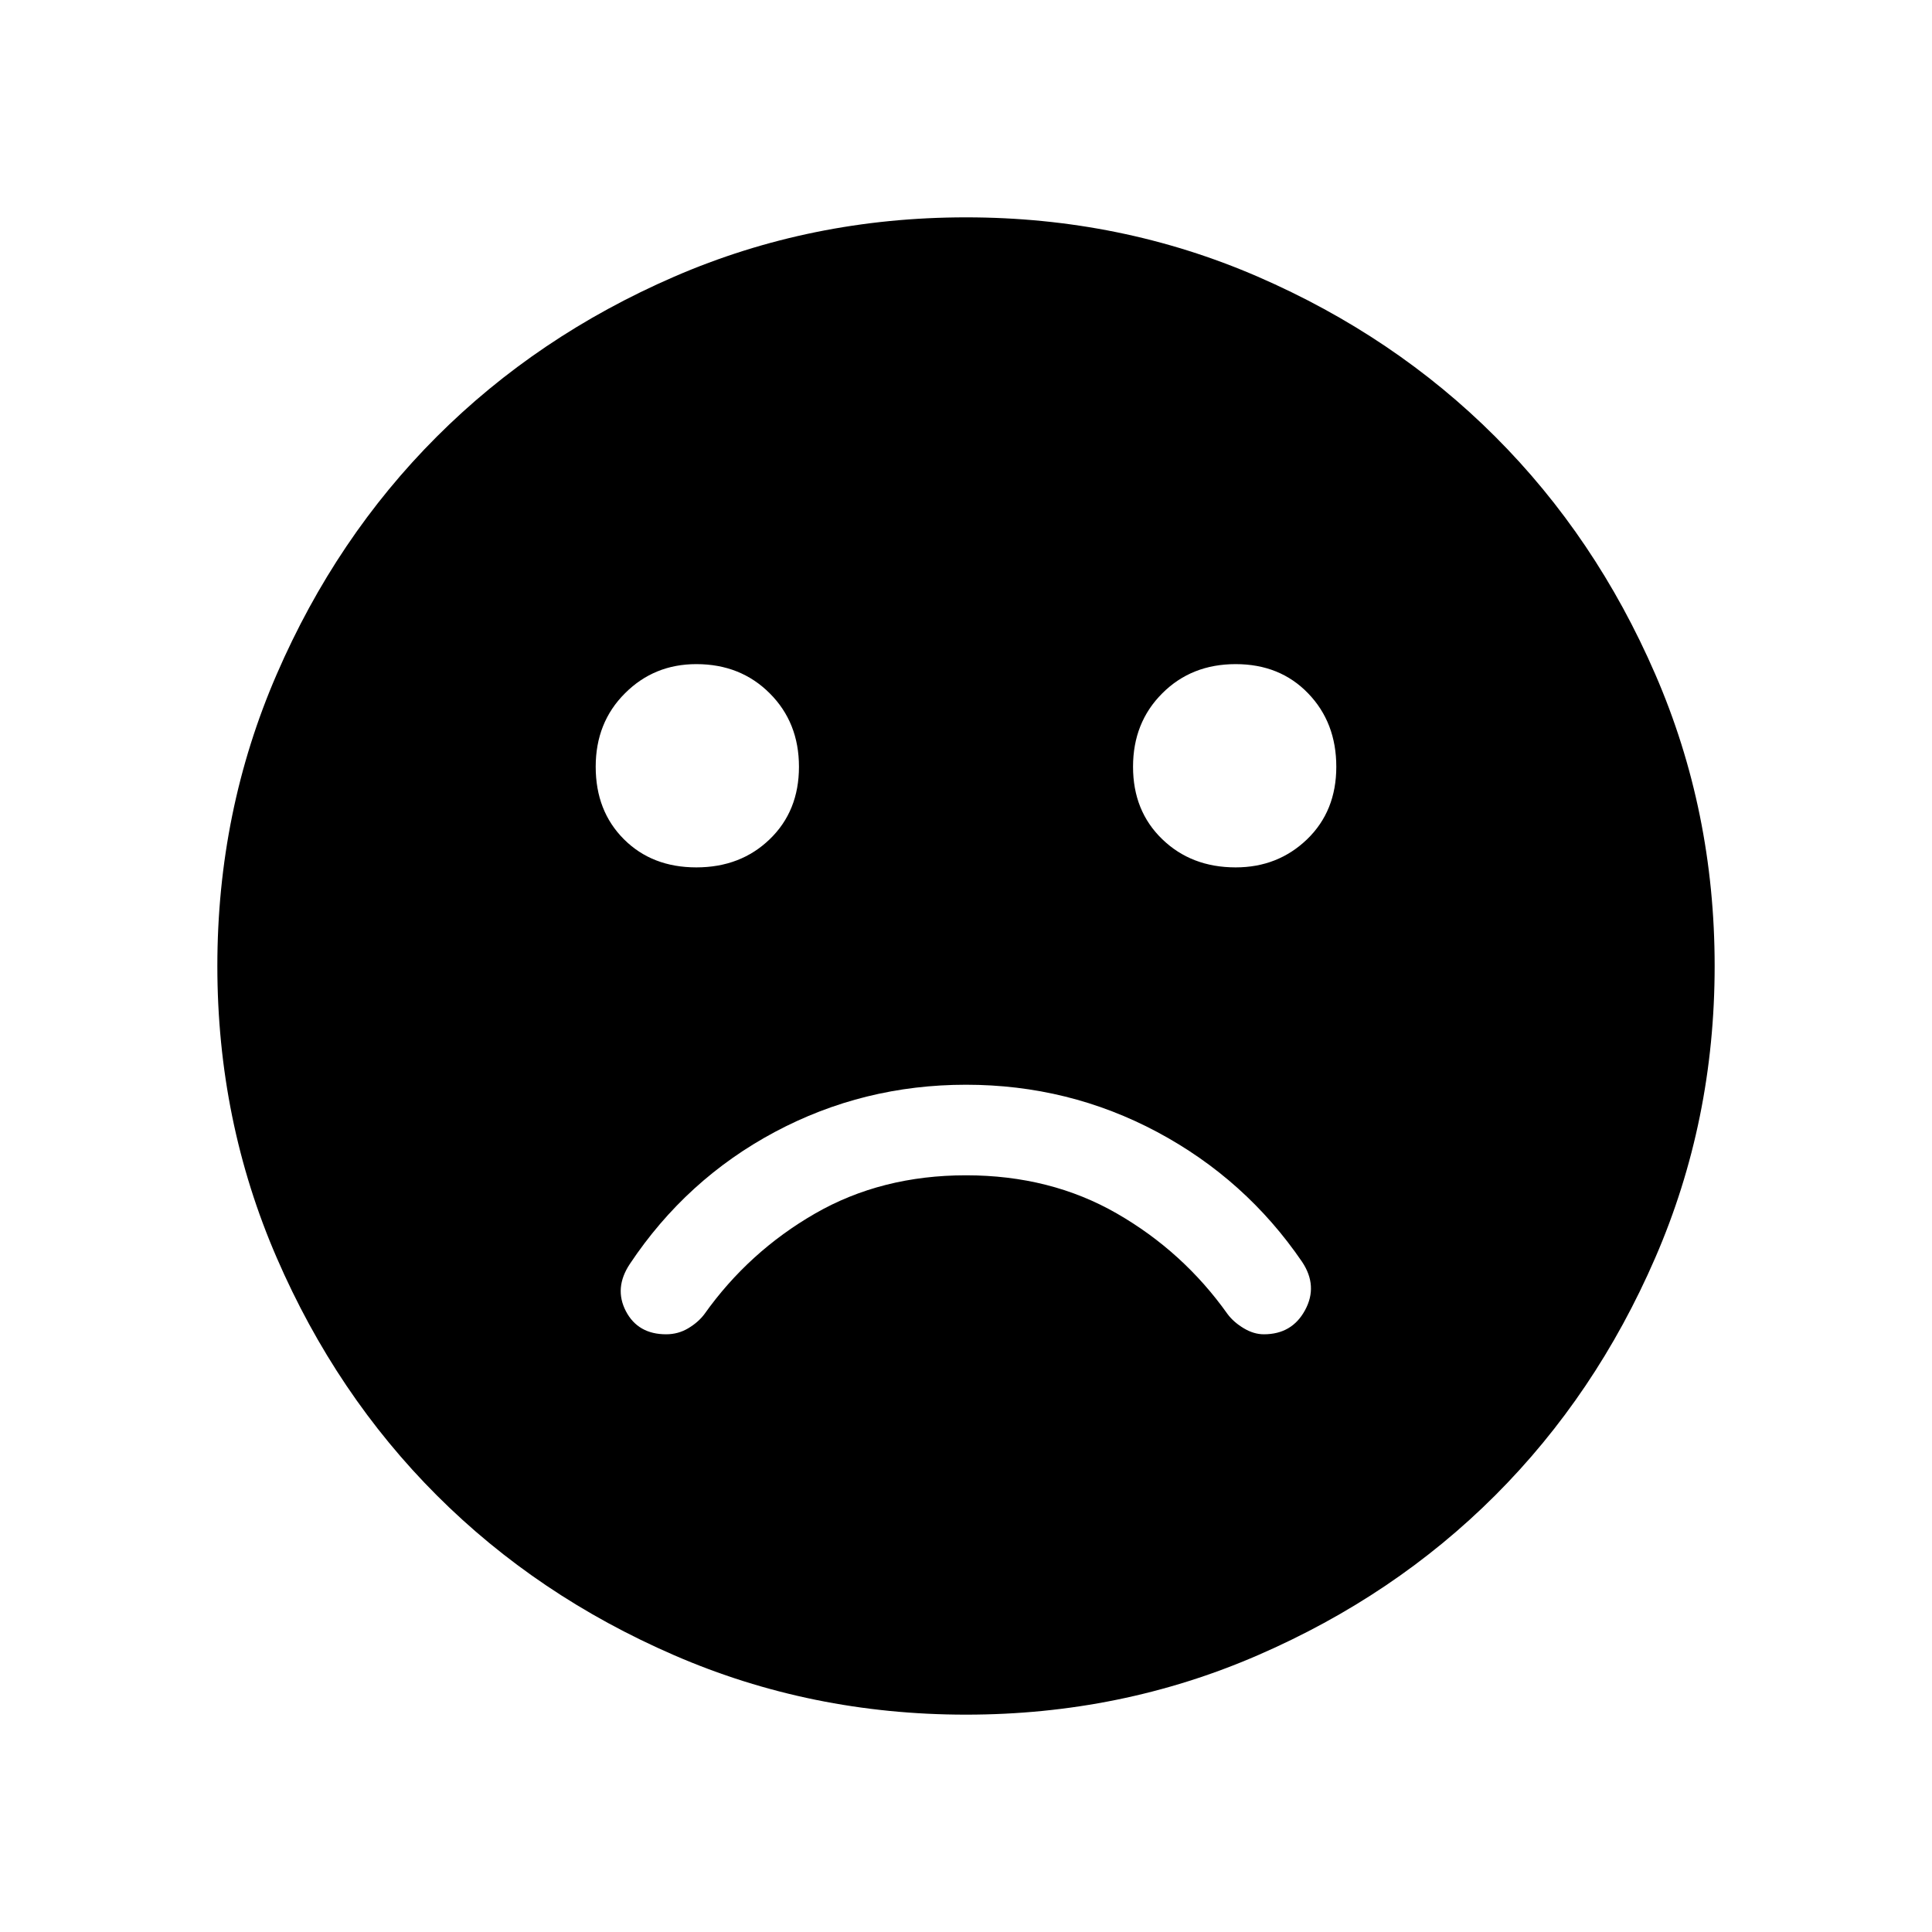 <svg xmlns="http://www.w3.org/2000/svg" height="24" width="24"><path d="M15.35 10.775Q15.875 10.775 16.238 10.425Q16.6 10.075 16.6 9.525Q16.6 8.975 16.25 8.613Q15.9 8.25 15.35 8.25Q14.8 8.25 14.438 8.613Q14.075 8.975 14.075 9.525Q14.075 10.075 14.438 10.425Q14.8 10.775 15.35 10.775ZM8.65 10.775Q9.2 10.775 9.562 10.425Q9.925 10.075 9.925 9.525Q9.925 8.975 9.562 8.613Q9.2 8.25 8.65 8.25Q8.125 8.25 7.763 8.613Q7.4 8.975 7.4 9.525Q7.4 10.075 7.75 10.425Q8.1 10.775 8.65 10.775ZM12 21.3Q10.075 21.3 8.375 20.562Q6.675 19.825 5.425 18.575Q4.175 17.325 3.438 15.625Q2.7 13.925 2.7 12Q2.7 10.075 3.438 8.375Q4.175 6.675 5.425 5.425Q6.675 4.175 8.375 3.437Q10.075 2.7 12 2.7Q13.925 2.7 15.625 3.437Q17.325 4.175 18.575 5.425Q19.825 6.675 20.562 8.375Q21.3 10.075 21.3 12Q21.3 13.925 20.562 15.625Q19.825 17.325 18.575 18.575Q17.325 19.825 15.625 20.562Q13.925 21.3 12 21.3ZM8.275 16.575Q8.425 16.575 8.55 16.5Q8.675 16.425 8.75 16.325Q9.3 15.55 10.125 15.075Q10.95 14.6 12 14.6Q13.05 14.6 13.875 15.075Q14.7 15.55 15.25 16.325Q15.325 16.425 15.45 16.5Q15.575 16.575 15.7 16.575Q16.05 16.575 16.212 16.275Q16.375 15.975 16.175 15.675Q15.475 14.65 14.375 14.062Q13.275 13.475 12 13.475Q10.725 13.475 9.625 14.062Q8.525 14.65 7.825 15.7Q7.625 16 7.775 16.288Q7.925 16.575 8.275 16.575Z"/></svg>